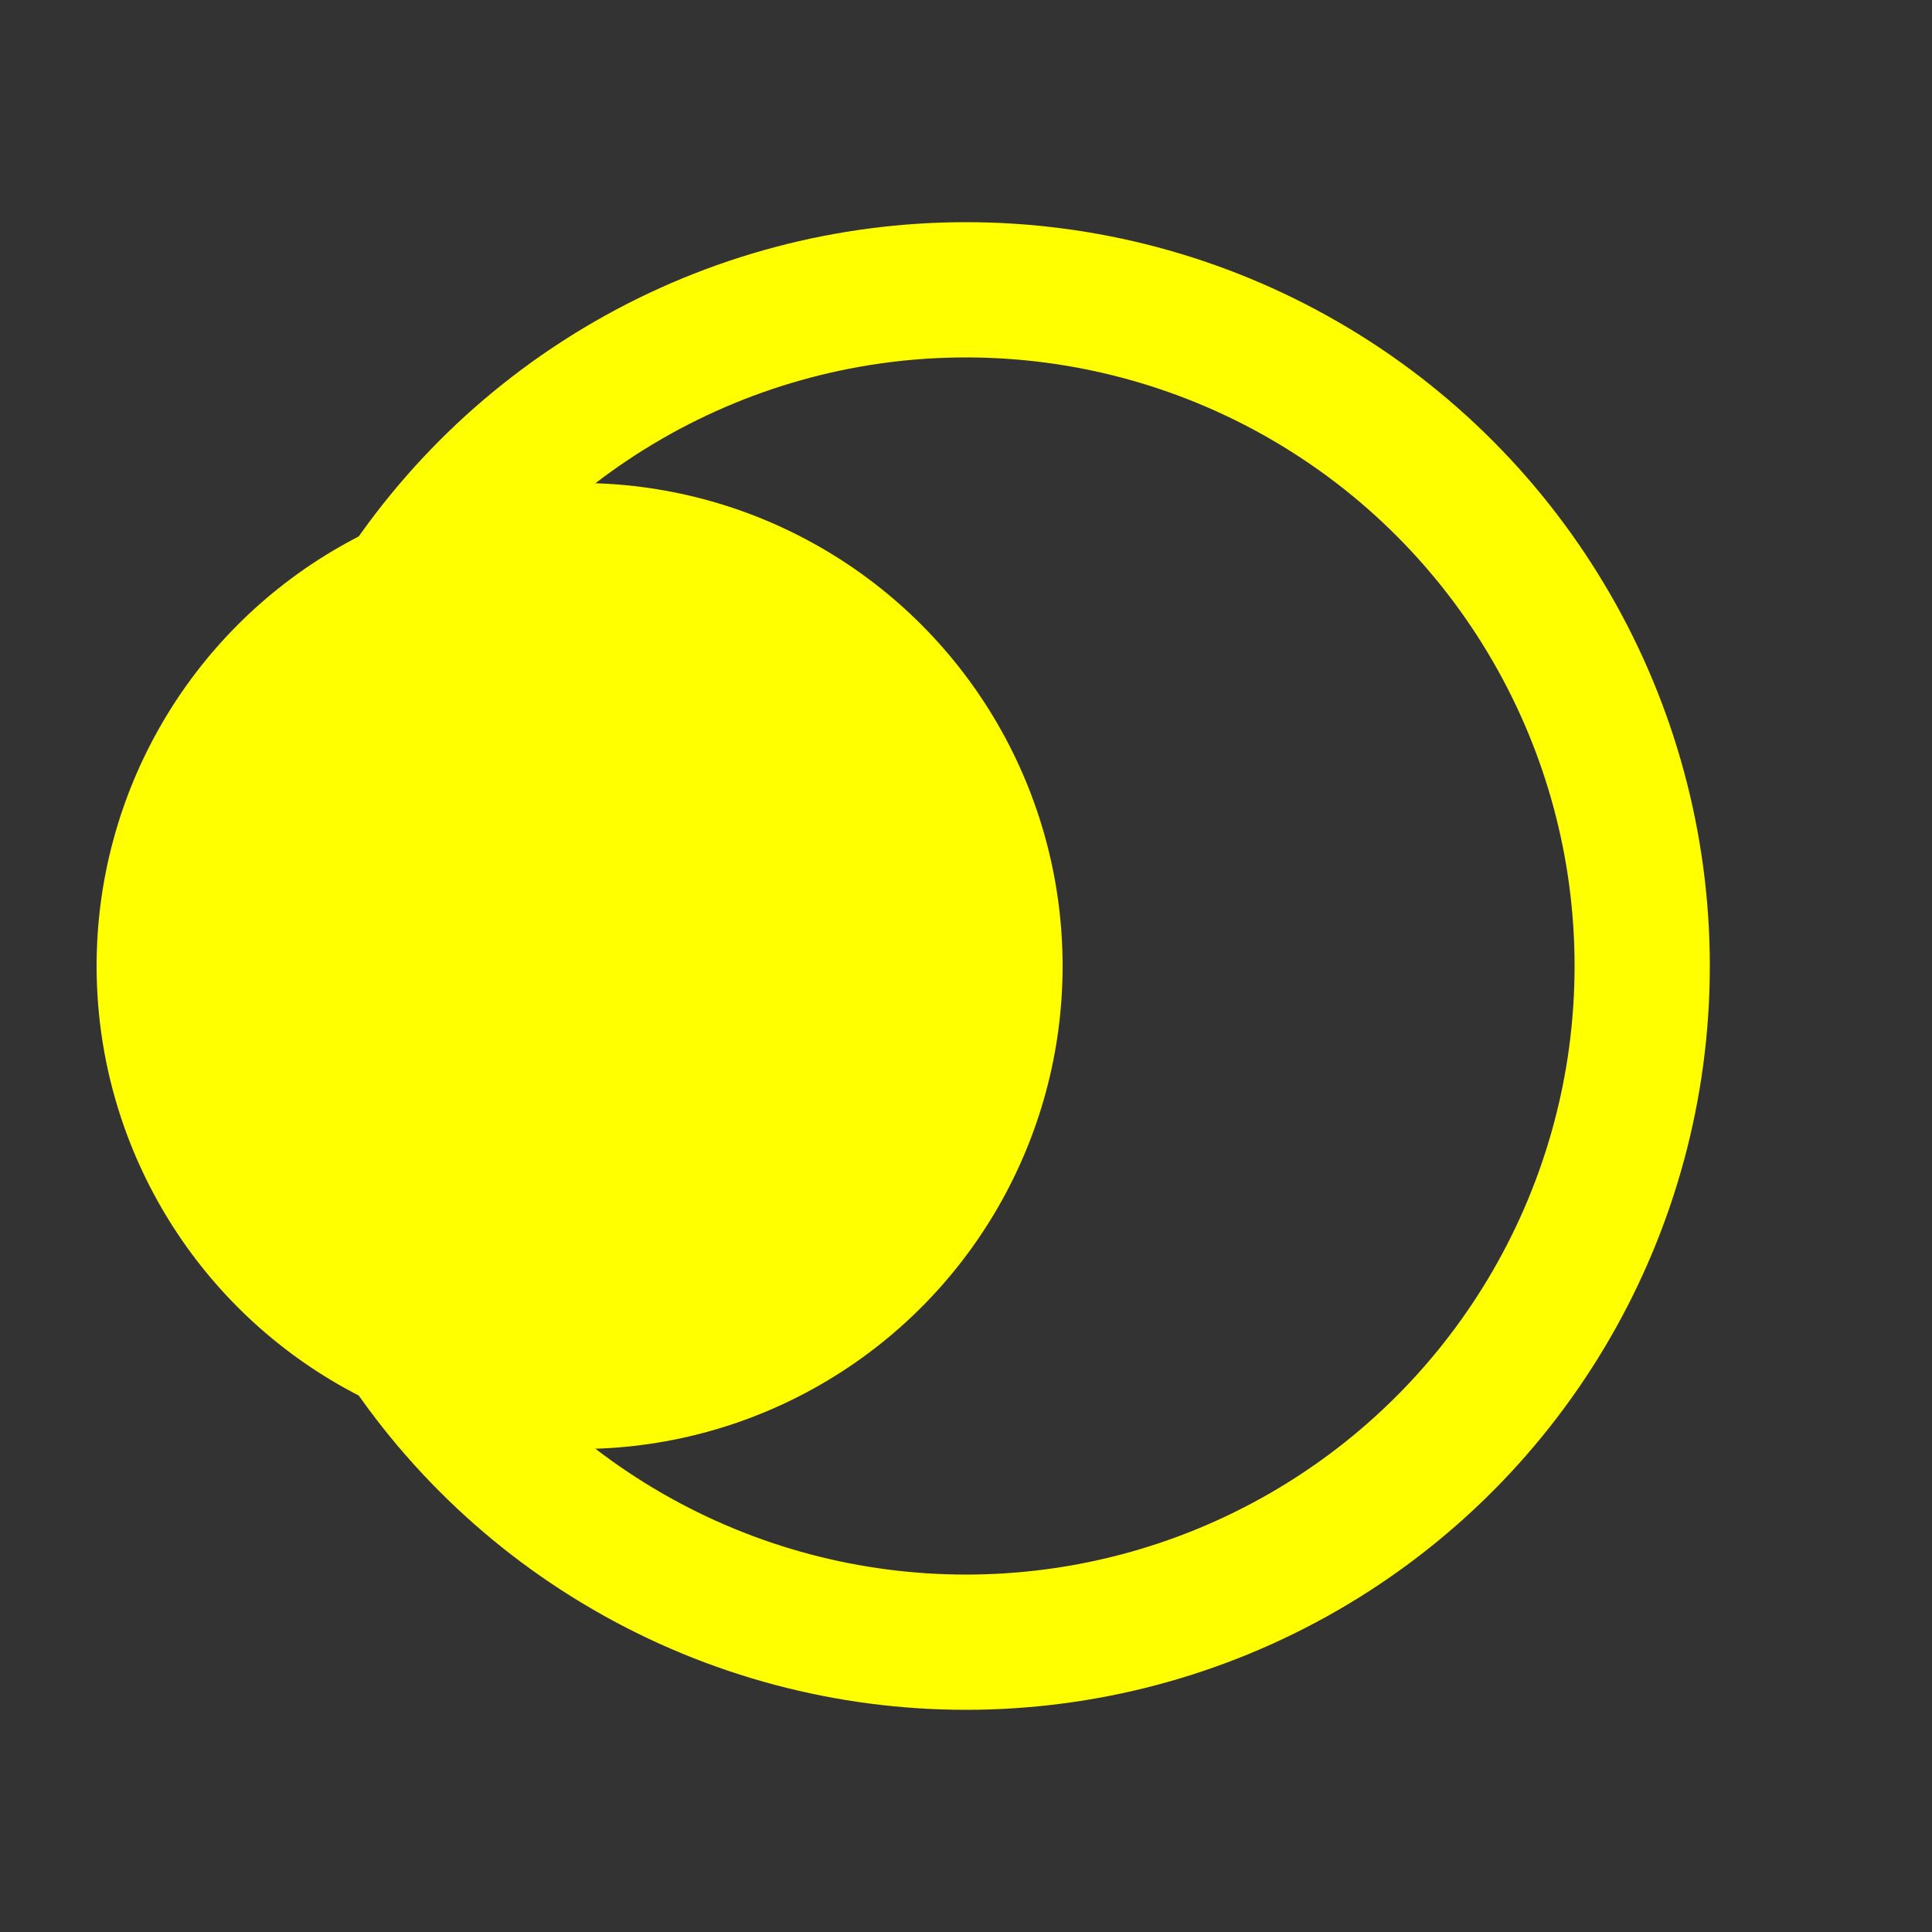 <svg xmlns="http://www.w3.org/2000/svg" viewBox="0 0 100 100">
  <rect x="0" y="0" width="100" height="100" fill="#333333" stroke="none"/>
  <circle cx="30" cy="50" r="25" fill="yellow" /> 
  <circle cx="50" cy="50" r="35" fill="transparent" stroke="yellow" stroke-width="7"/>
</svg>